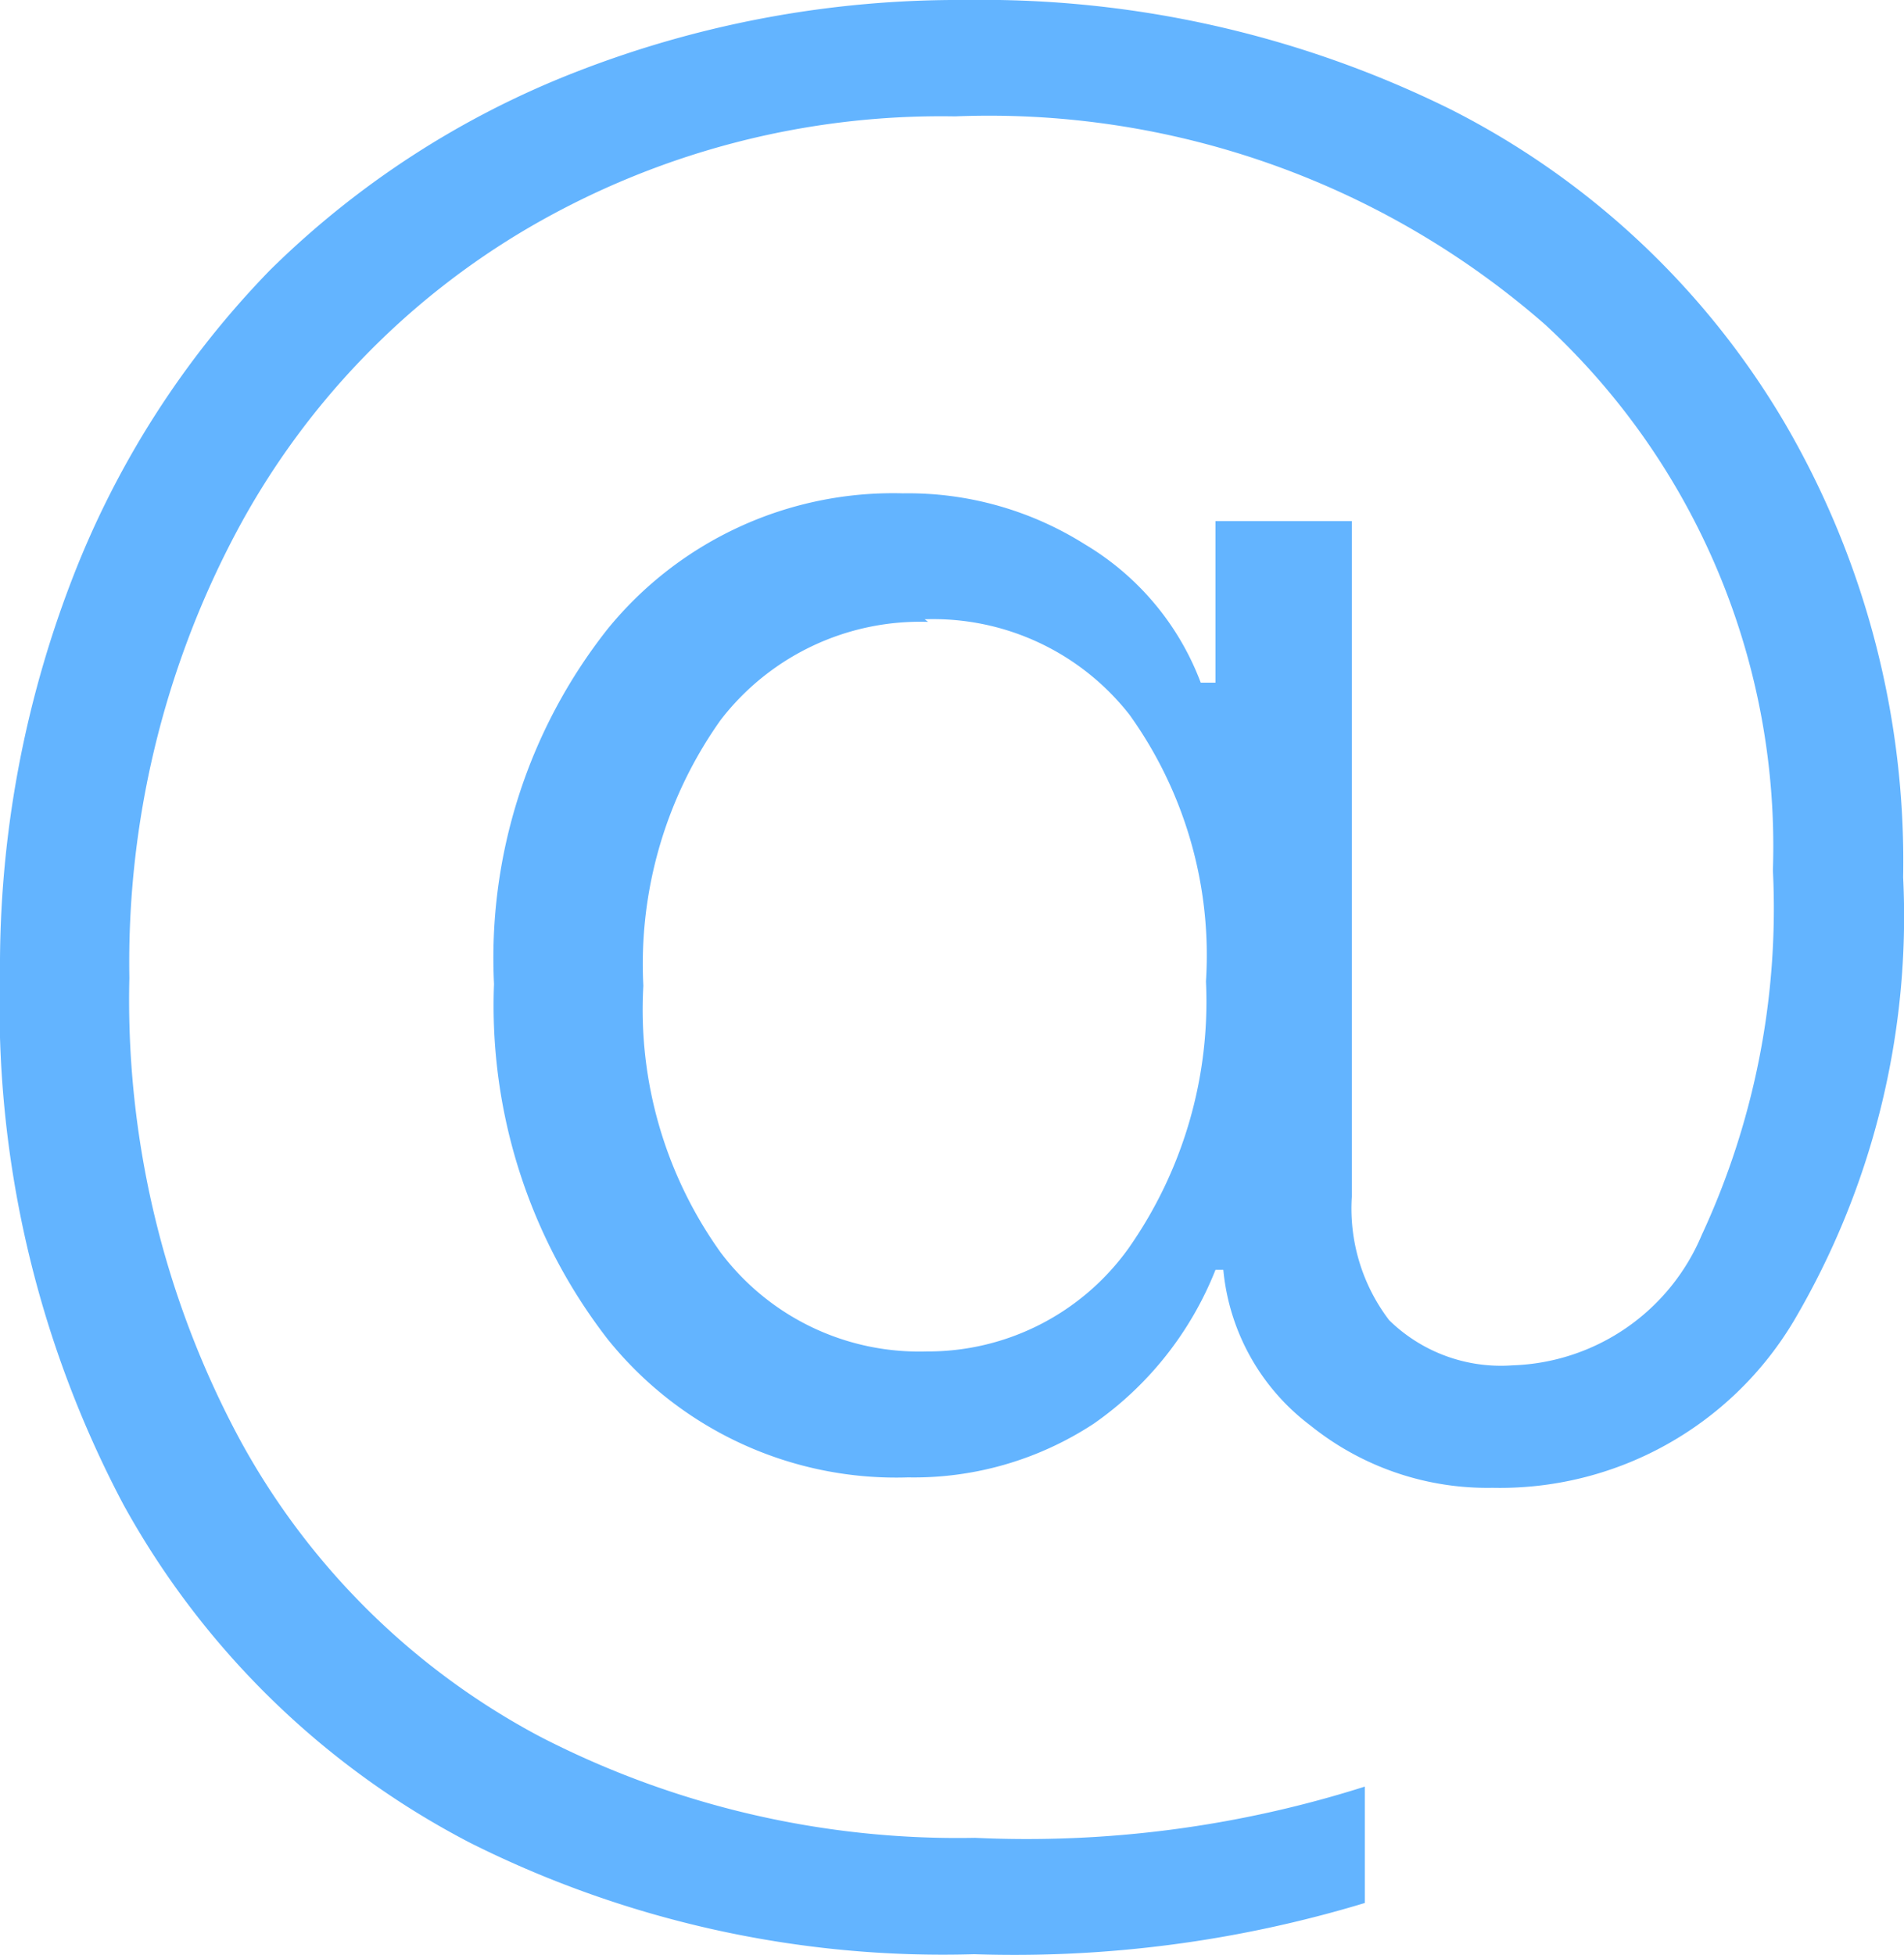 <svg xmlns="http://www.w3.org/2000/svg" width="21.93" height="22.51" viewBox="0 0 21.93 22.51"><path d="M11.12,0a12.17,12.17,0,0,1,5.59,1.26,9.38,9.38,0,0,1,3.84,3.6,10,10,0,0,1,1.37,5.24,9.17,9.17,0,0,1-1.26,5.11,3.94,3.94,0,0,1-3.47,1.92,3.25,3.25,0,0,1-2.1-.72,2.54,2.54,0,0,1-1-1.79H14a3.92,3.92,0,0,1-1.4,1.77,3.77,3.77,0,0,1-2.14.62A4.26,4.26,0,0,1,7,15.42a6.27,6.27,0,0,1-1.31-4.09A6.11,6.11,0,0,1,7,7.24a4.24,4.24,0,0,1,3.4-1.56,3.82,3.82,0,0,1,2.1.59,3.14,3.14,0,0,1,1.33,1.59H14V6h1.57v7.78A2.12,2.12,0,0,0,16,15.2a1.84,1.84,0,0,0,1.42.52,2.45,2.45,0,0,0,2.18-1.5,8.92,8.92,0,0,0,.82-4.2A8.18,8.18,0,0,0,17.8,3.74,9.73,9.73,0,0,0,11,1.34,9.43,9.43,0,0,0,6.11,2.61a8.91,8.91,0,0,0-3.4,3.54,10.56,10.56,0,0,0-1.22,5.11,10.68,10.68,0,0,0,1.27,5.31A8.43,8.43,0,0,0,6.23,20a10.5,10.5,0,0,0,5,1.16,12.86,12.86,0,0,0,4.49-.59v1.34a13.93,13.93,0,0,1-4.5.59,12.15,12.15,0,0,1-5.8-1.28,9.61,9.61,0,0,1-4-3.9A12.28,12.28,0,0,1,0,11.21,12.38,12.38,0,0,1,.83,6.67,10.53,10.53,0,0,1,3.11,3.11,10.37,10.37,0,0,1,6.63.83,12.12,12.12,0,0,1,11.12,0Zm-.43,7.16A2.9,2.9,0,0,0,8.3,8.29a4.85,4.85,0,0,0-.89,3.06,4.8,4.8,0,0,0,.89,3.07,2.86,2.86,0,0,0,2.37,1.14A2.84,2.84,0,0,0,13,14.37a4.94,4.94,0,0,0,.89-3.07,4.75,4.75,0,0,0-.88-3.07,2.87,2.87,0,0,0-2.36-1.1Z" fill="#63b4ff"/></svg>
